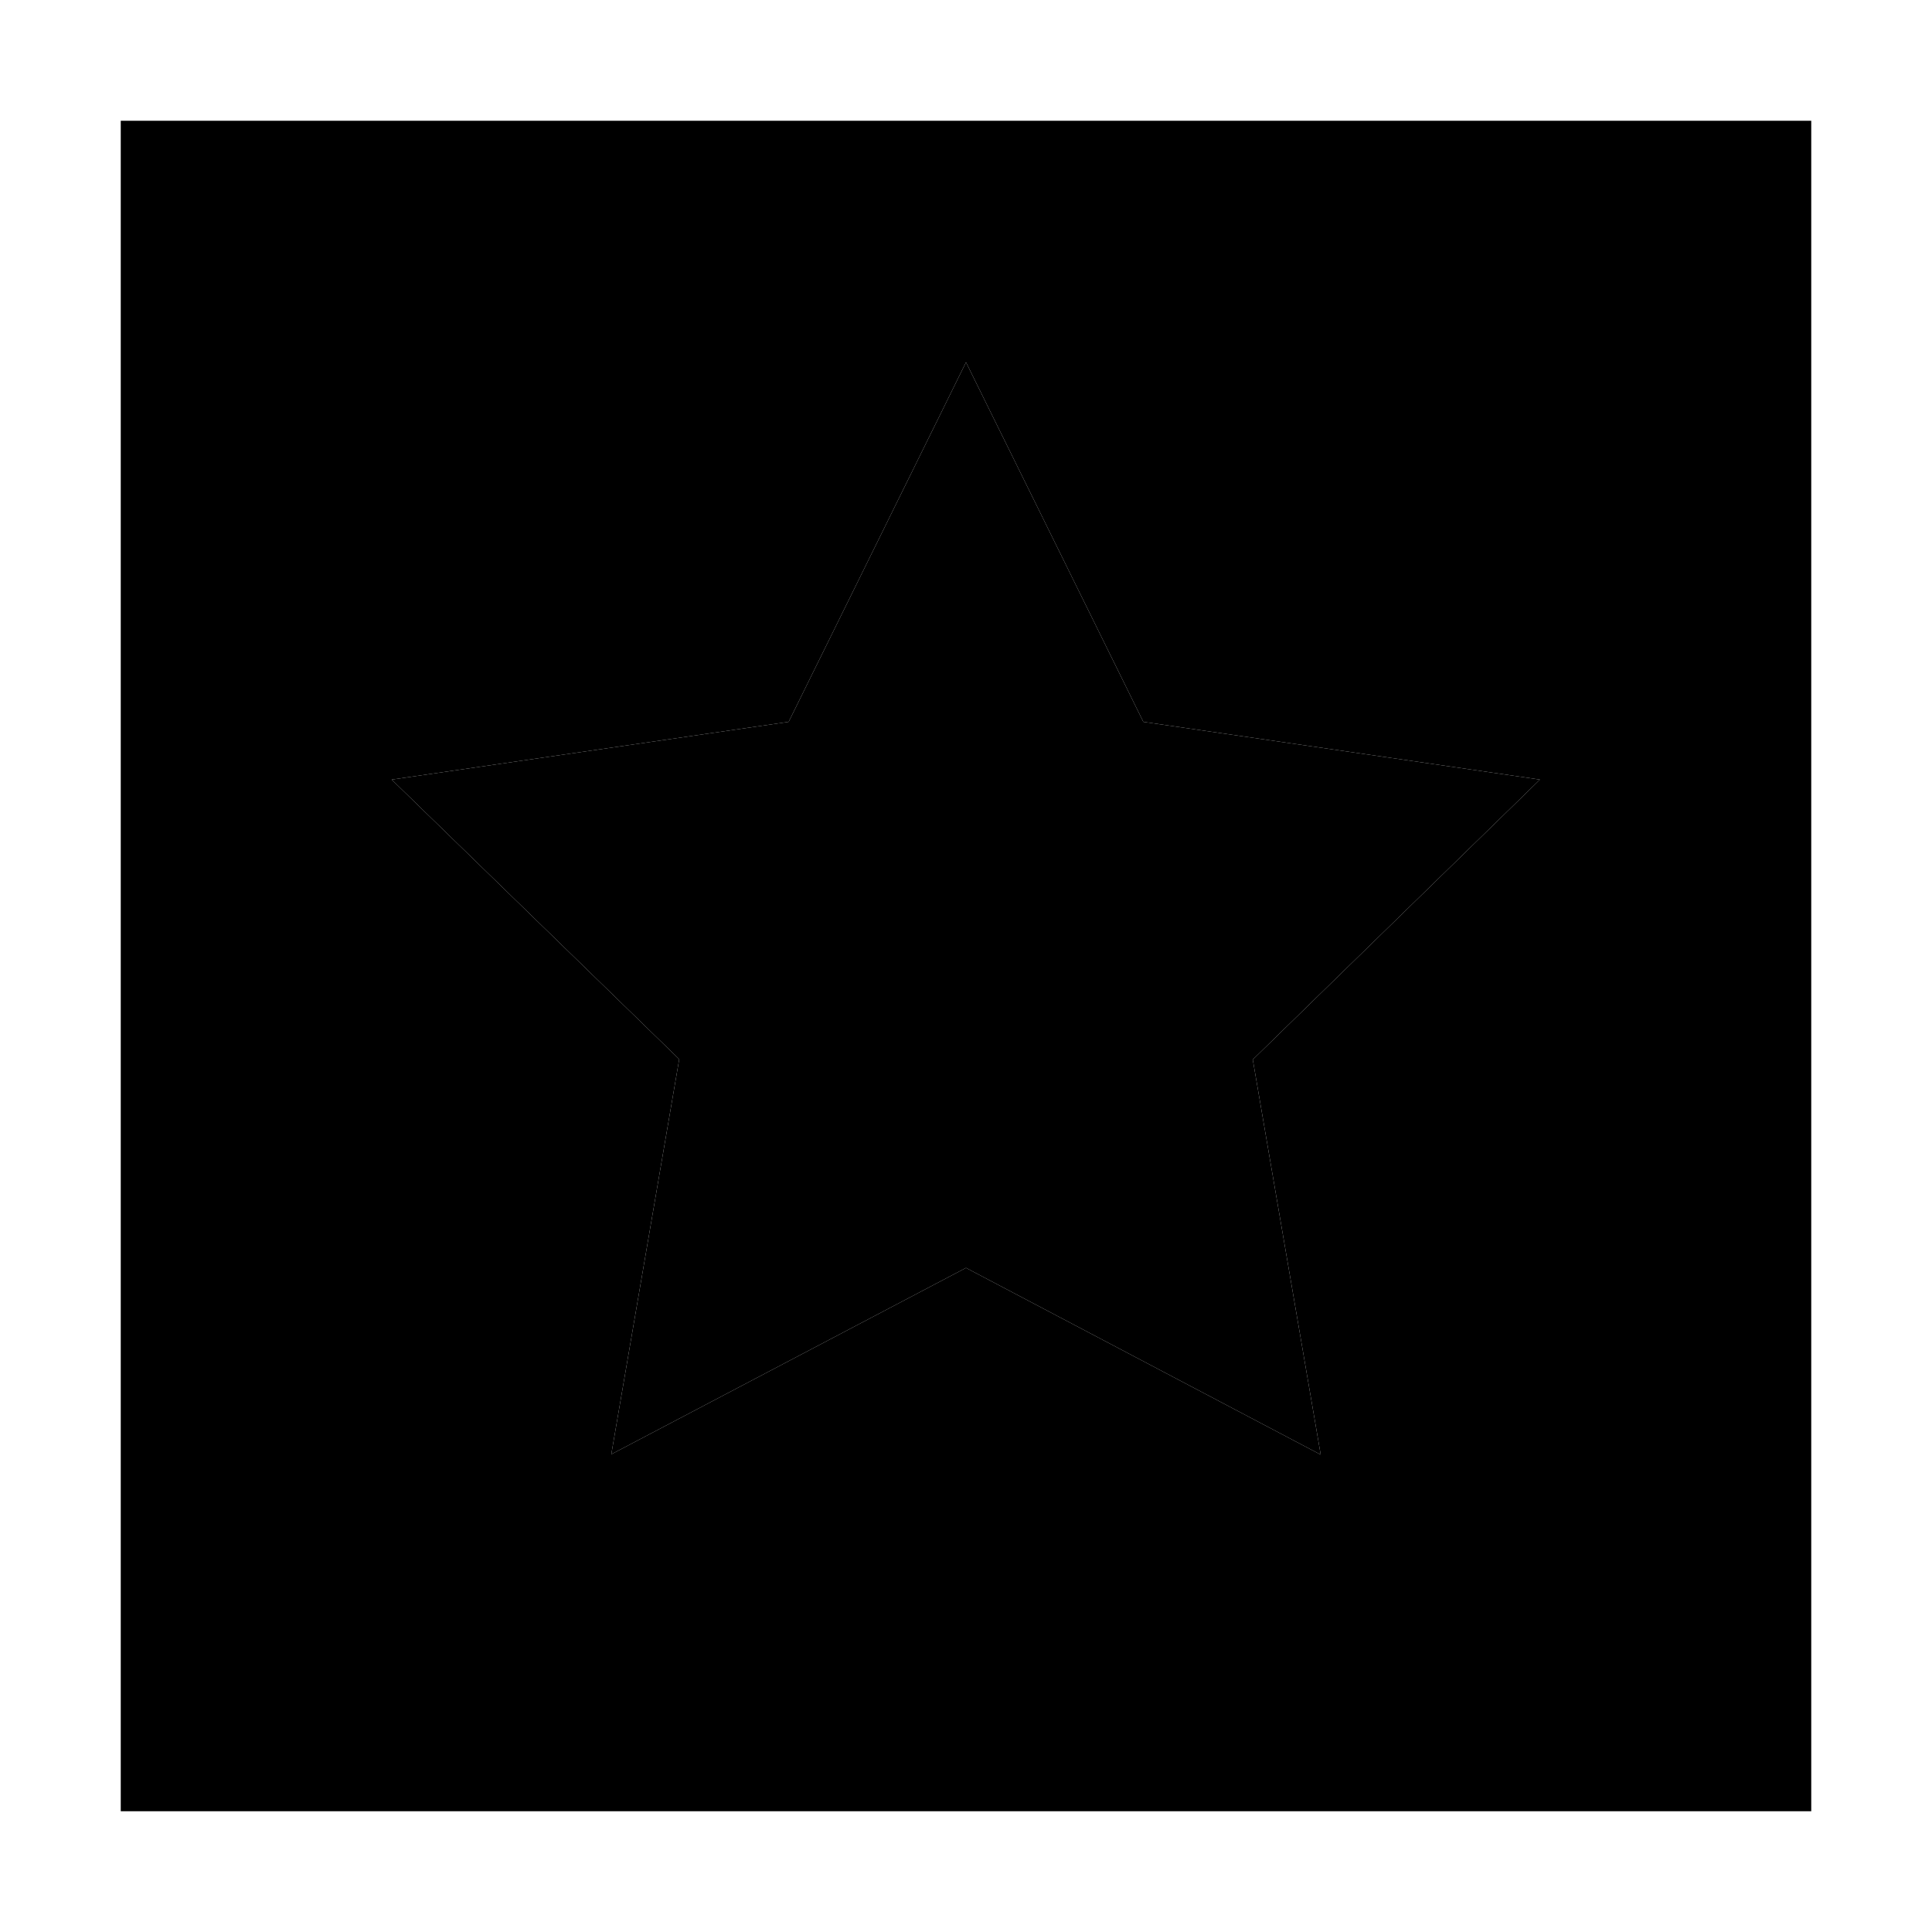 <svg xmlns="http://www.w3.org/2000/svg" width="24" height="24" viewBox="0 0 448 512">
    <path class="pr-icon-duotone-secondary" d="M0 32L0 480l448 0 0-448L0 32zM71.8 206.6L177 191.3 224 96l47 95.3 105.1 15.3-76.1 74.2 18 104.7L224 336l-94 49.4 18-104.7L71.8 206.6z"/>
    <path class="pr-icon-duotone-primary" d="M224 96l47 95.3 105.1 15.3-76.1 74.2 18 104.7L224 336l-94 49.4 18-104.7L71.8 206.6 177 191.3 224 96z"/>
</svg>